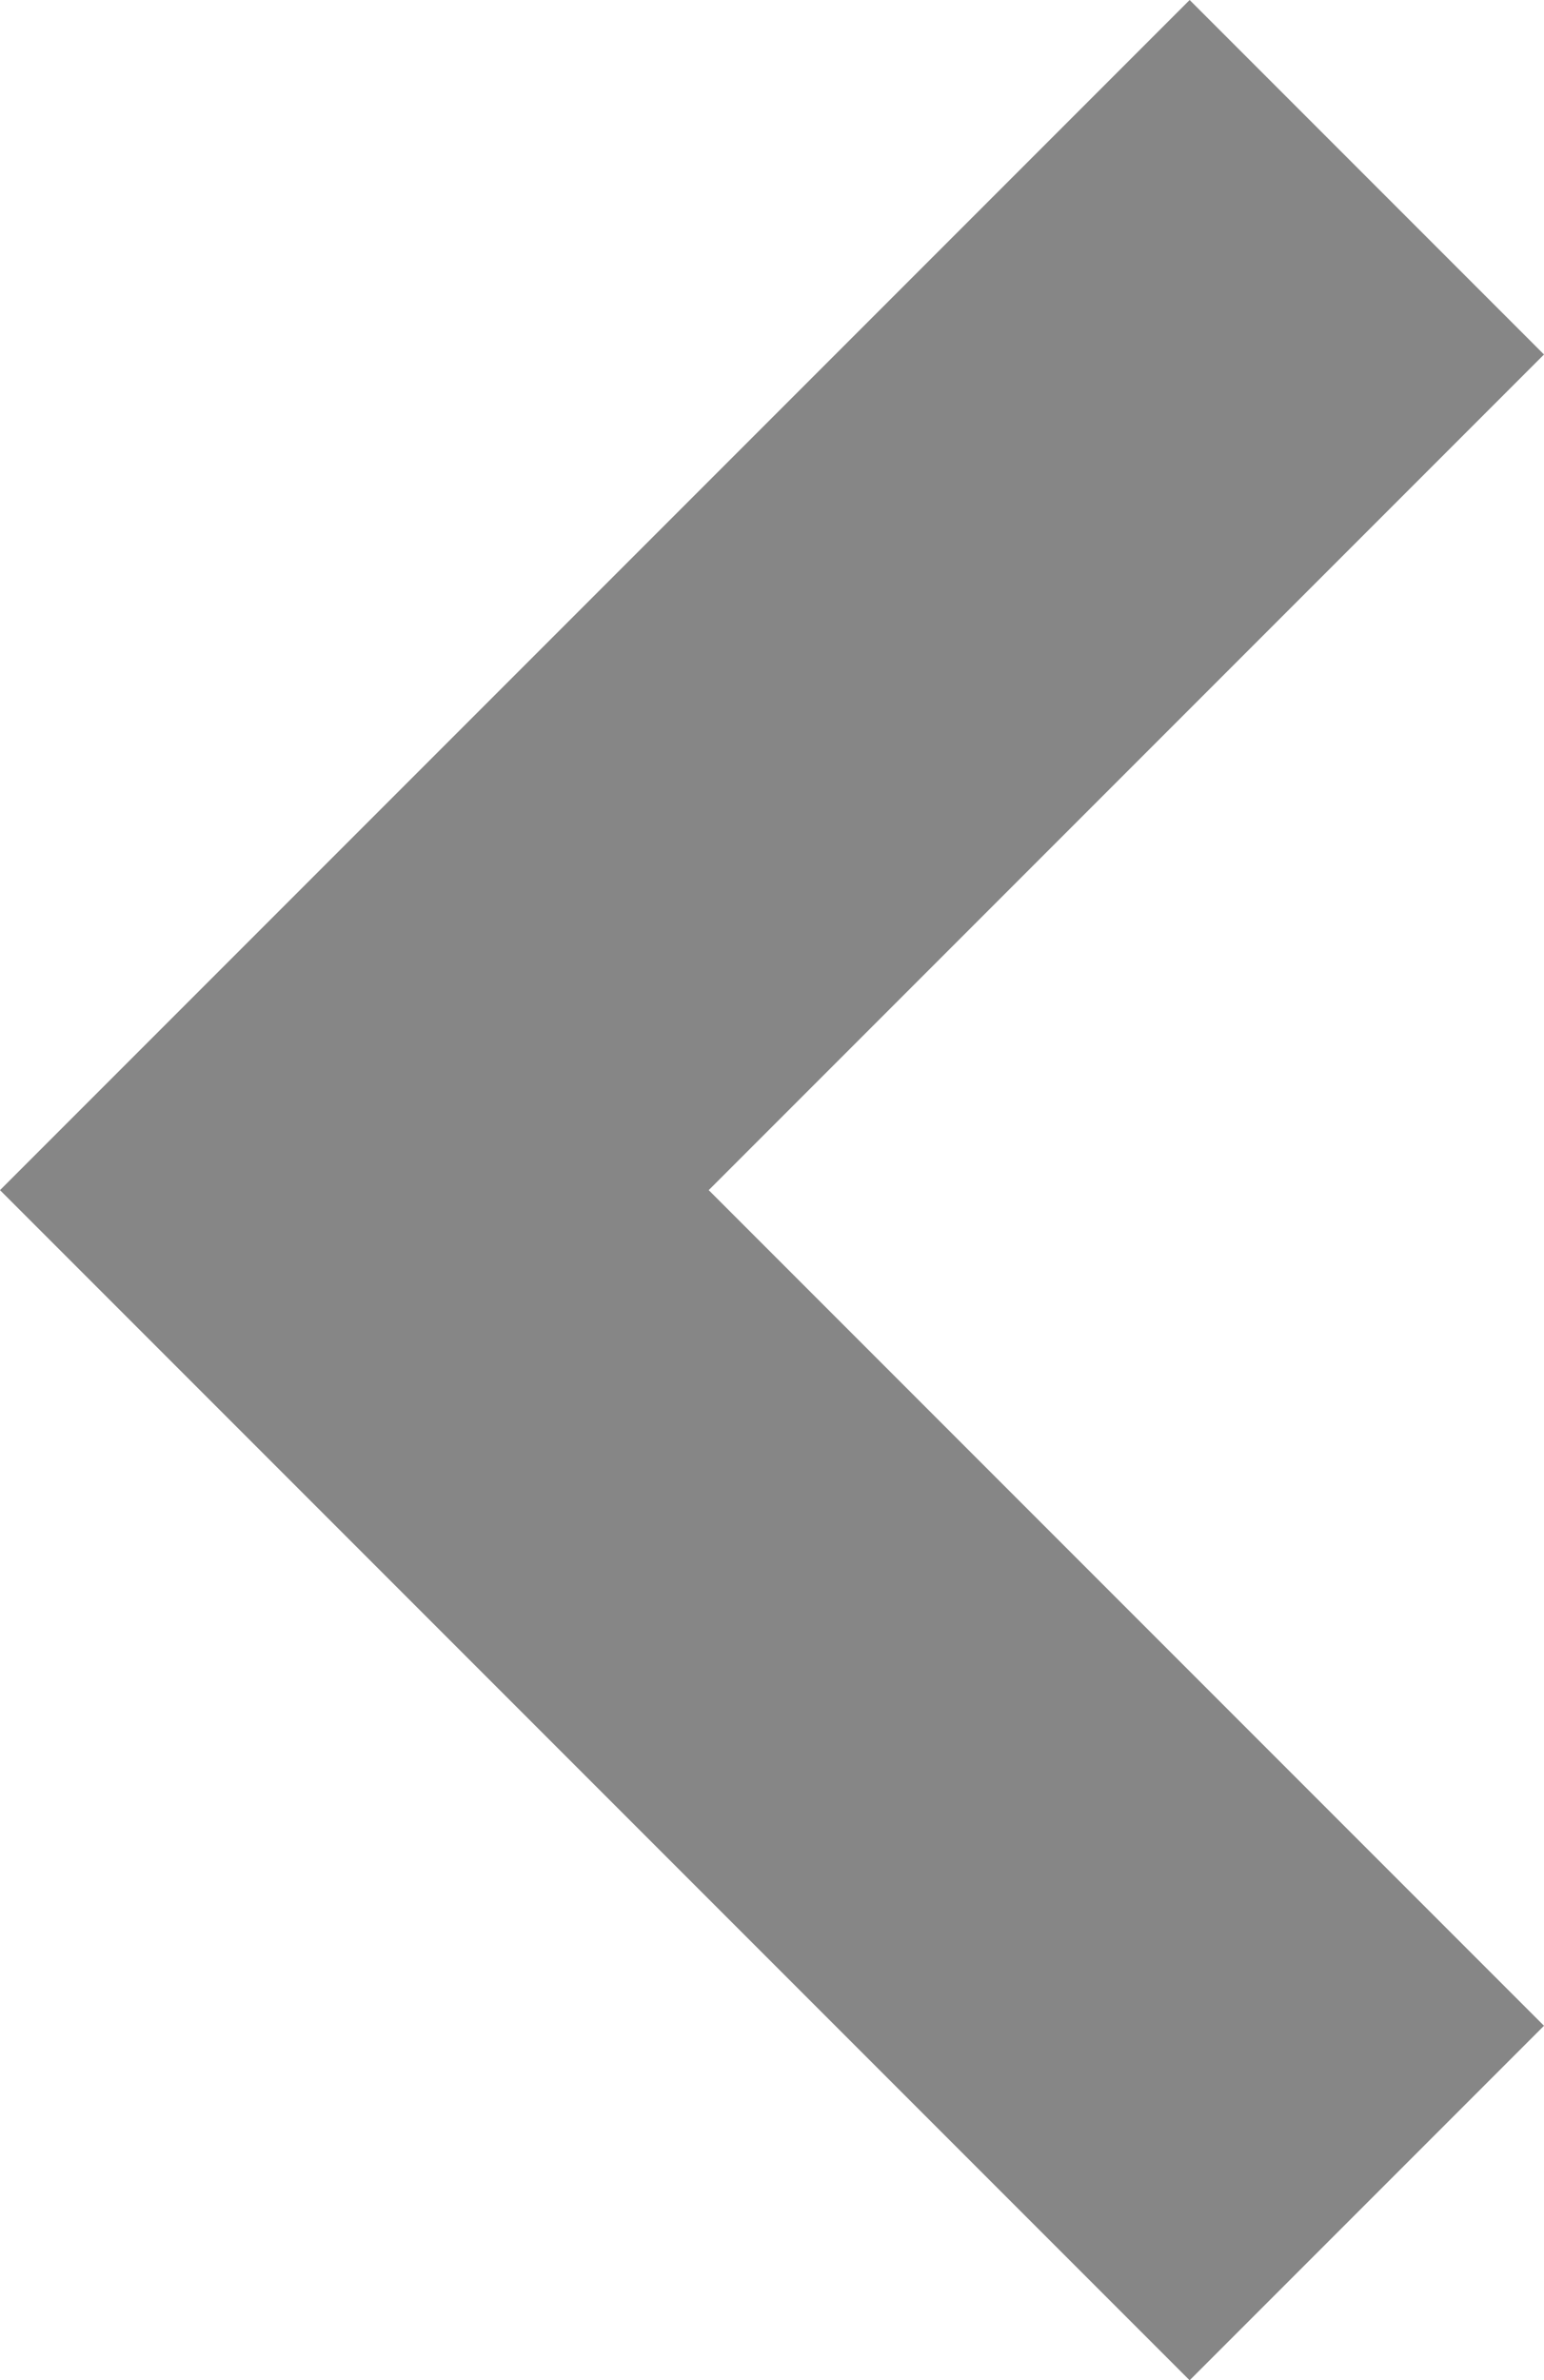 <svg xmlns="http://www.w3.org/2000/svg" width="277.041" height="426.915" viewBox="0 0 277.041 426.915">
  <path id="Path_36" data-name="Path 36" d="M215.457,279.04,2,65.583,65.583,2,215.457,151.874,365.332,2l63.583,63.583Z" transform="translate(279.041 -2) rotate(90)" fill="#868686"/>
</svg>
